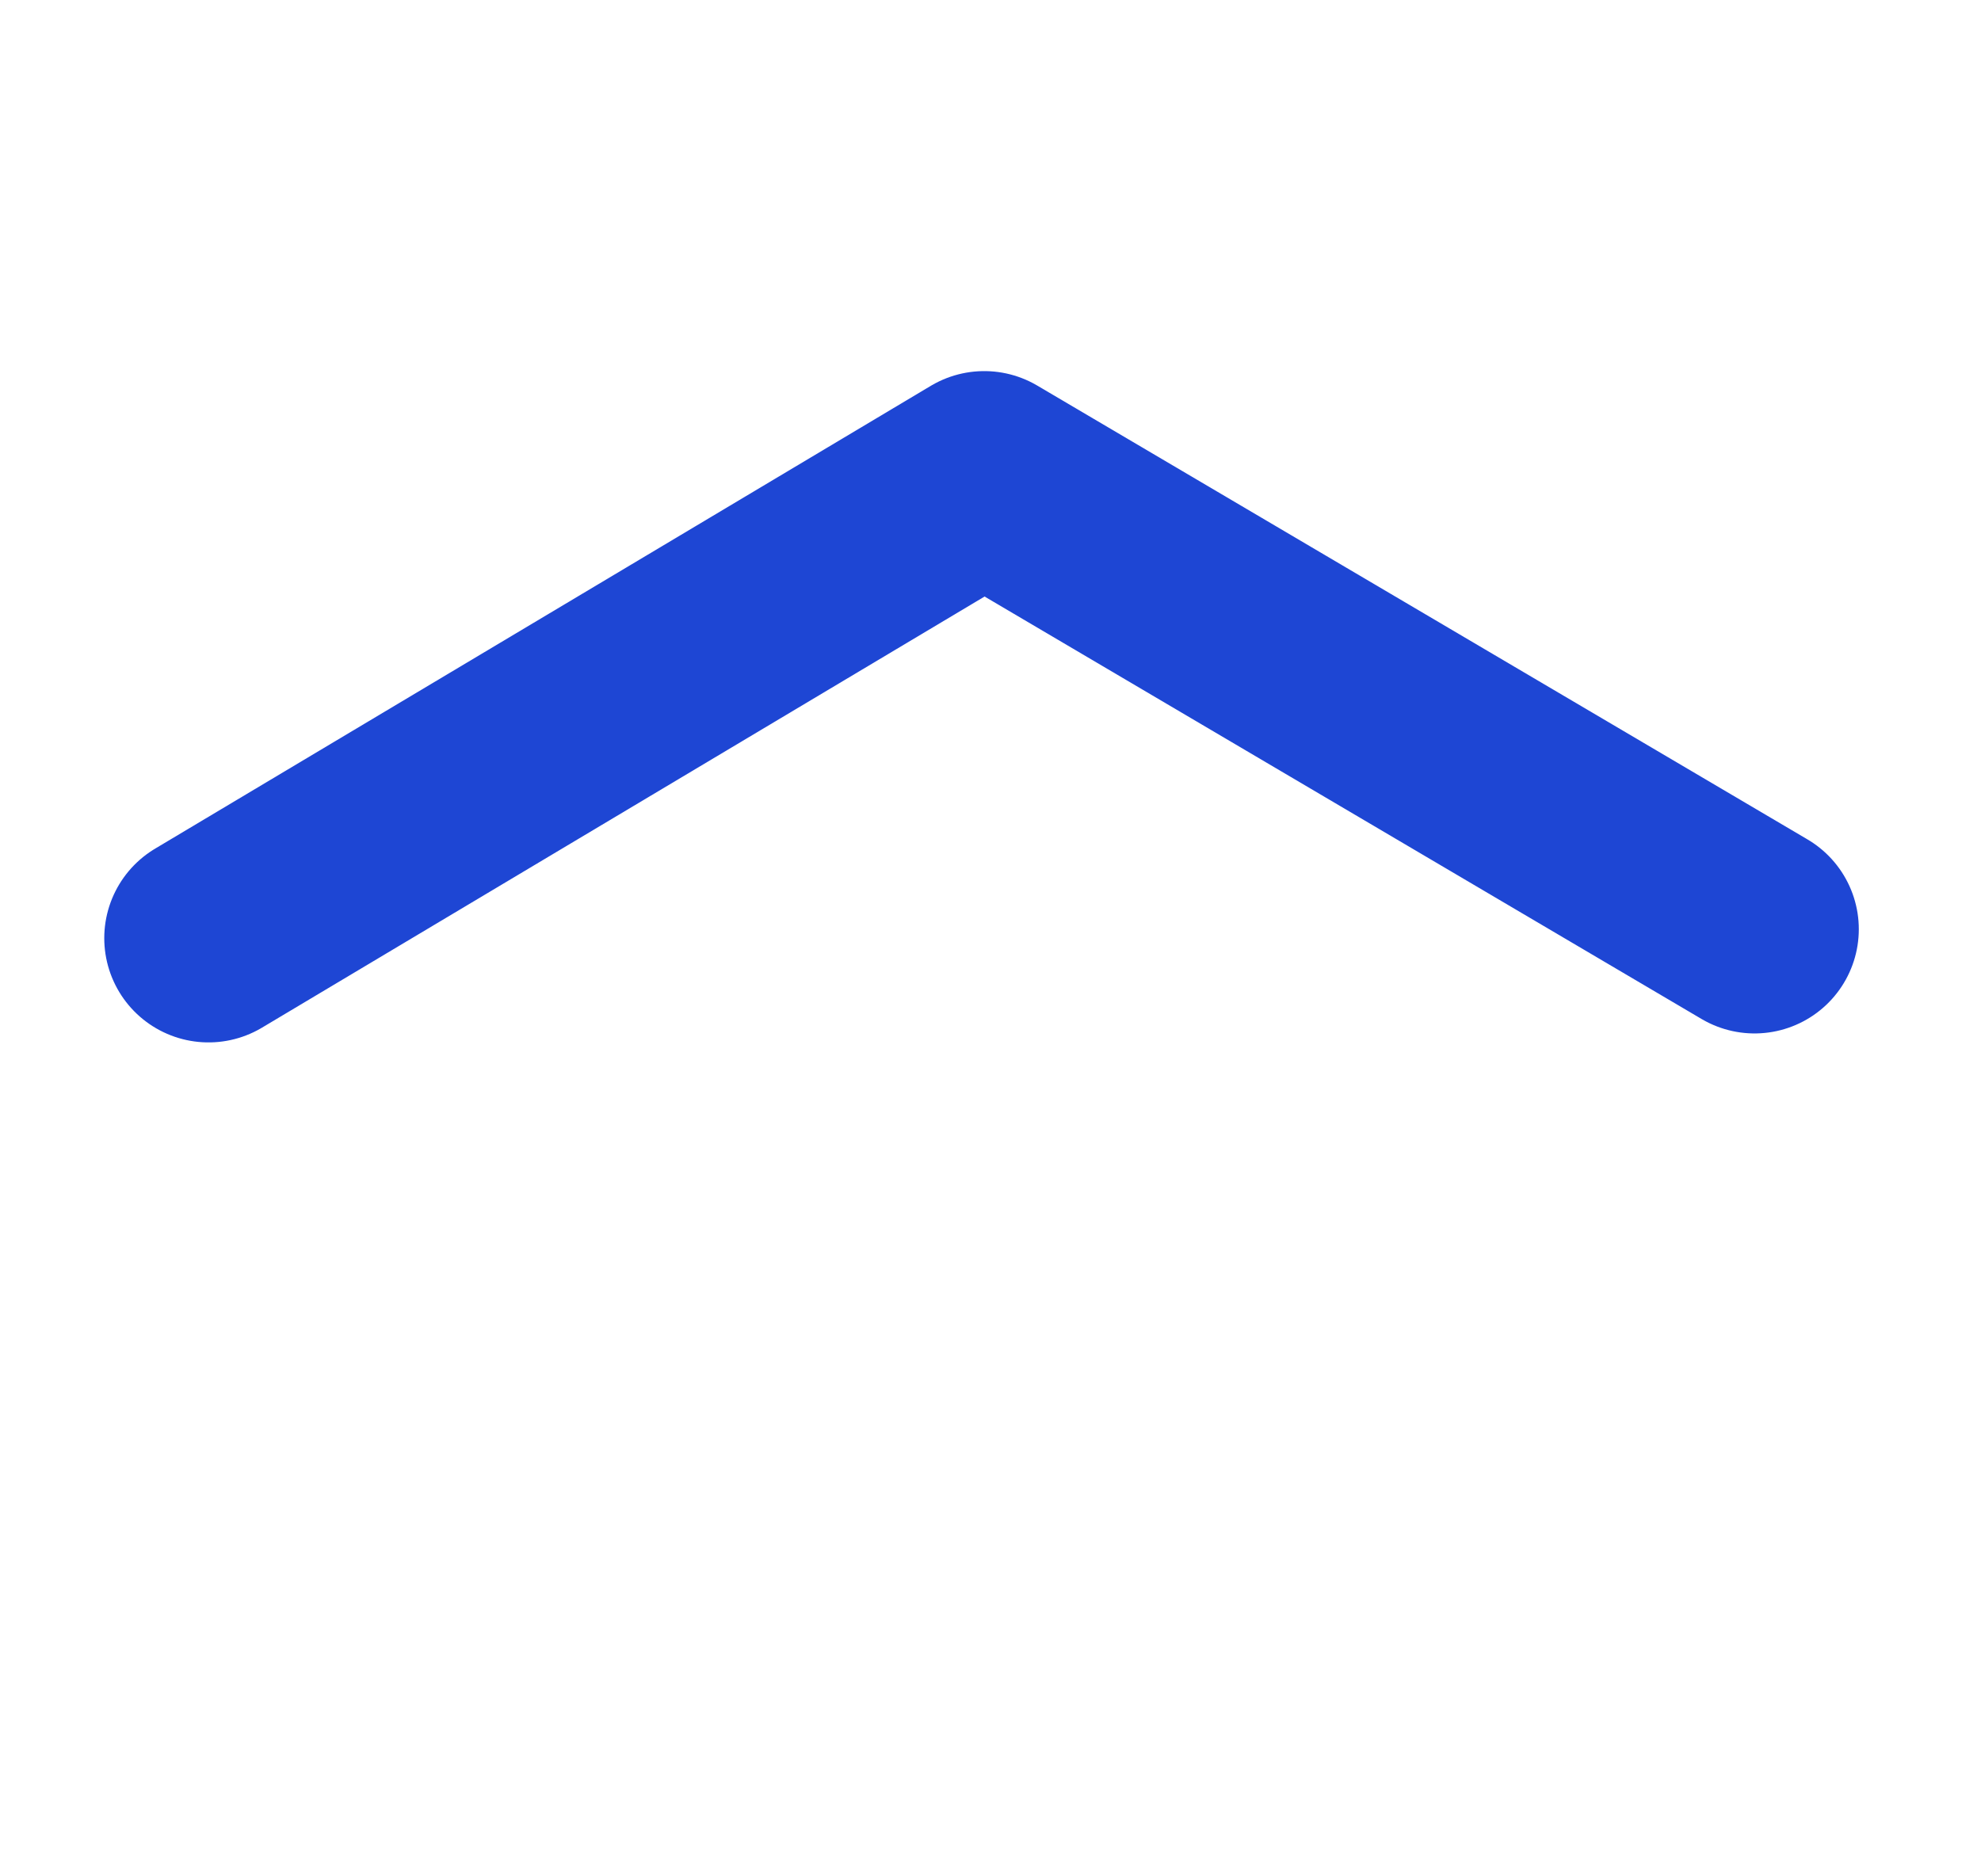 <svg width="19" height="18" viewBox="0 0 19 18" fill="none" xmlns="http://www.w3.org/2000/svg">
<path d="M16.828 8.914L9.44 4.56L2 9" stroke="#1E46D4" stroke-width="2" stroke-linecap="round" stroke-linejoin="round"/>
</svg>
